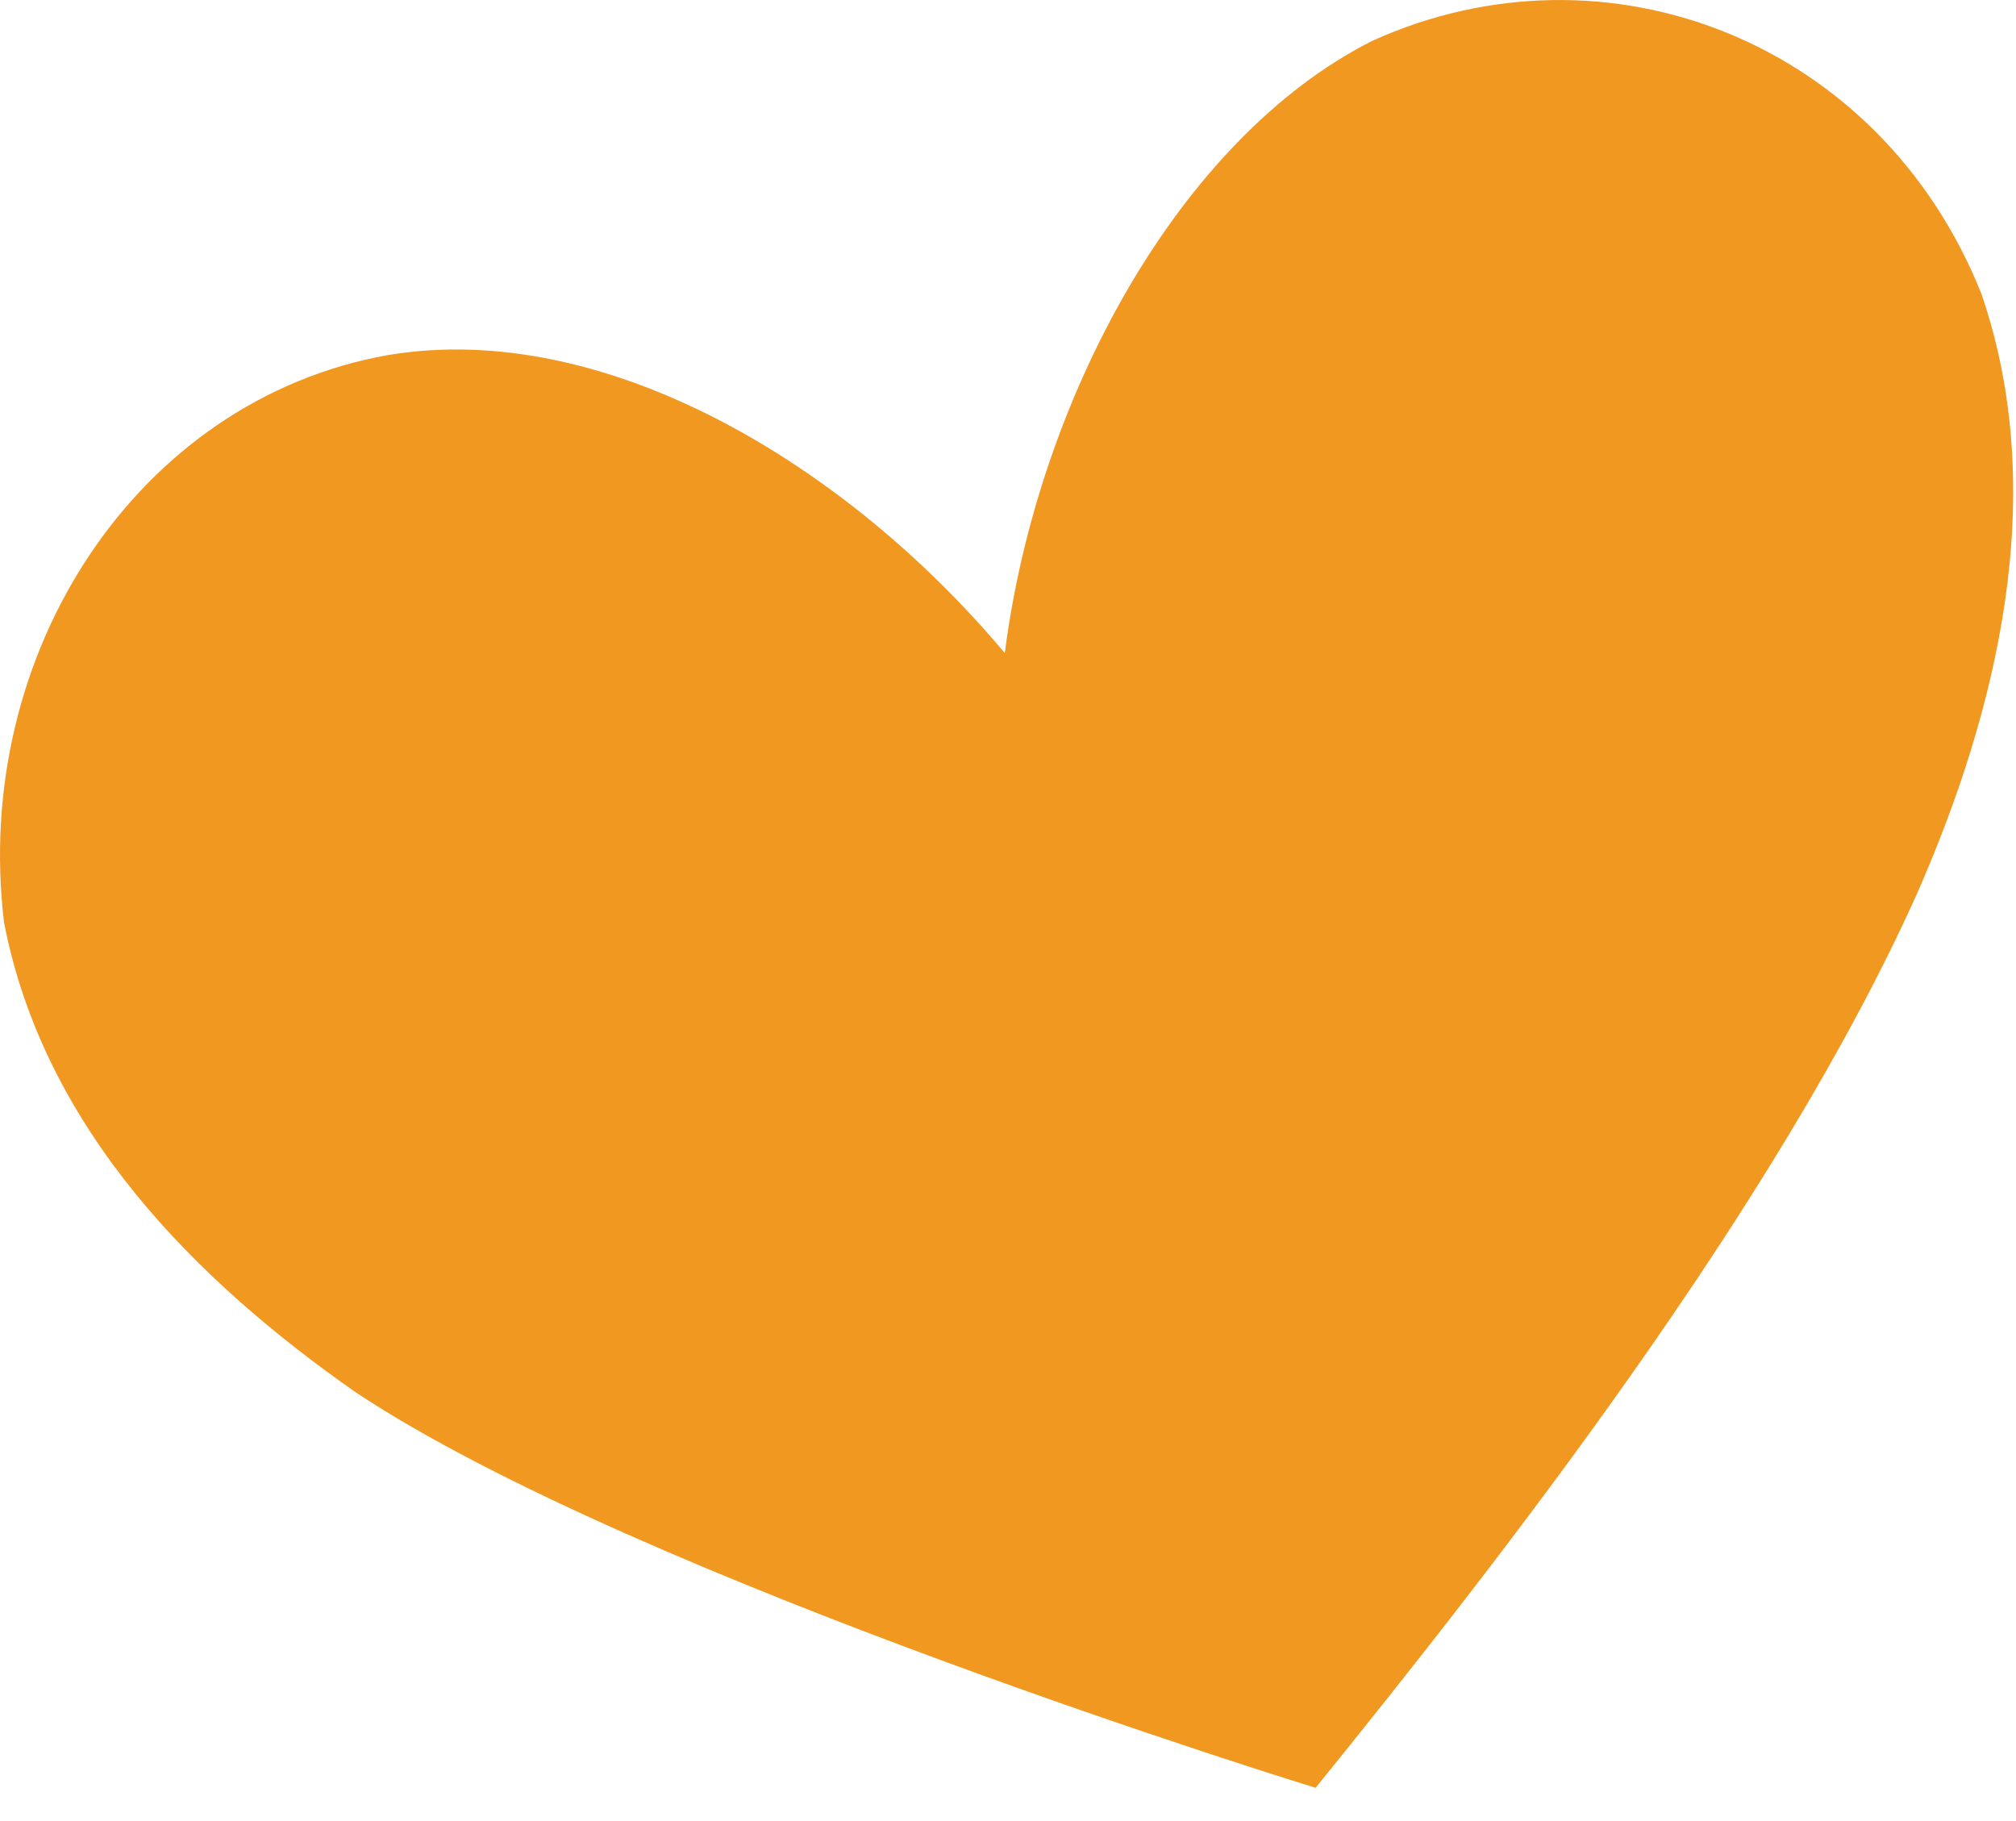 <svg width="31" height="28" viewBox="0 0 31 28" fill="none" xmlns="http://www.w3.org/2000/svg">
<path d="M30.469 4.52C28.918 0.629 24.698 -1.003 21.099 0.629C18.12 2.135 15.948 6.151 15.451 10.042C13.031 7.155 9.308 4.896 5.957 5.461C2.11 6.151 -0.435 10.042 0.062 14.184C0.682 17.385 3.04 19.707 5.461 21.402C9.804 24.289 20.23 27.489 20.23 27.489C23.022 24.038 27.304 18.578 29.476 13.745C30.717 10.921 31.524 7.595 30.469 4.52Z" fill="#F19821"/>
</svg>
